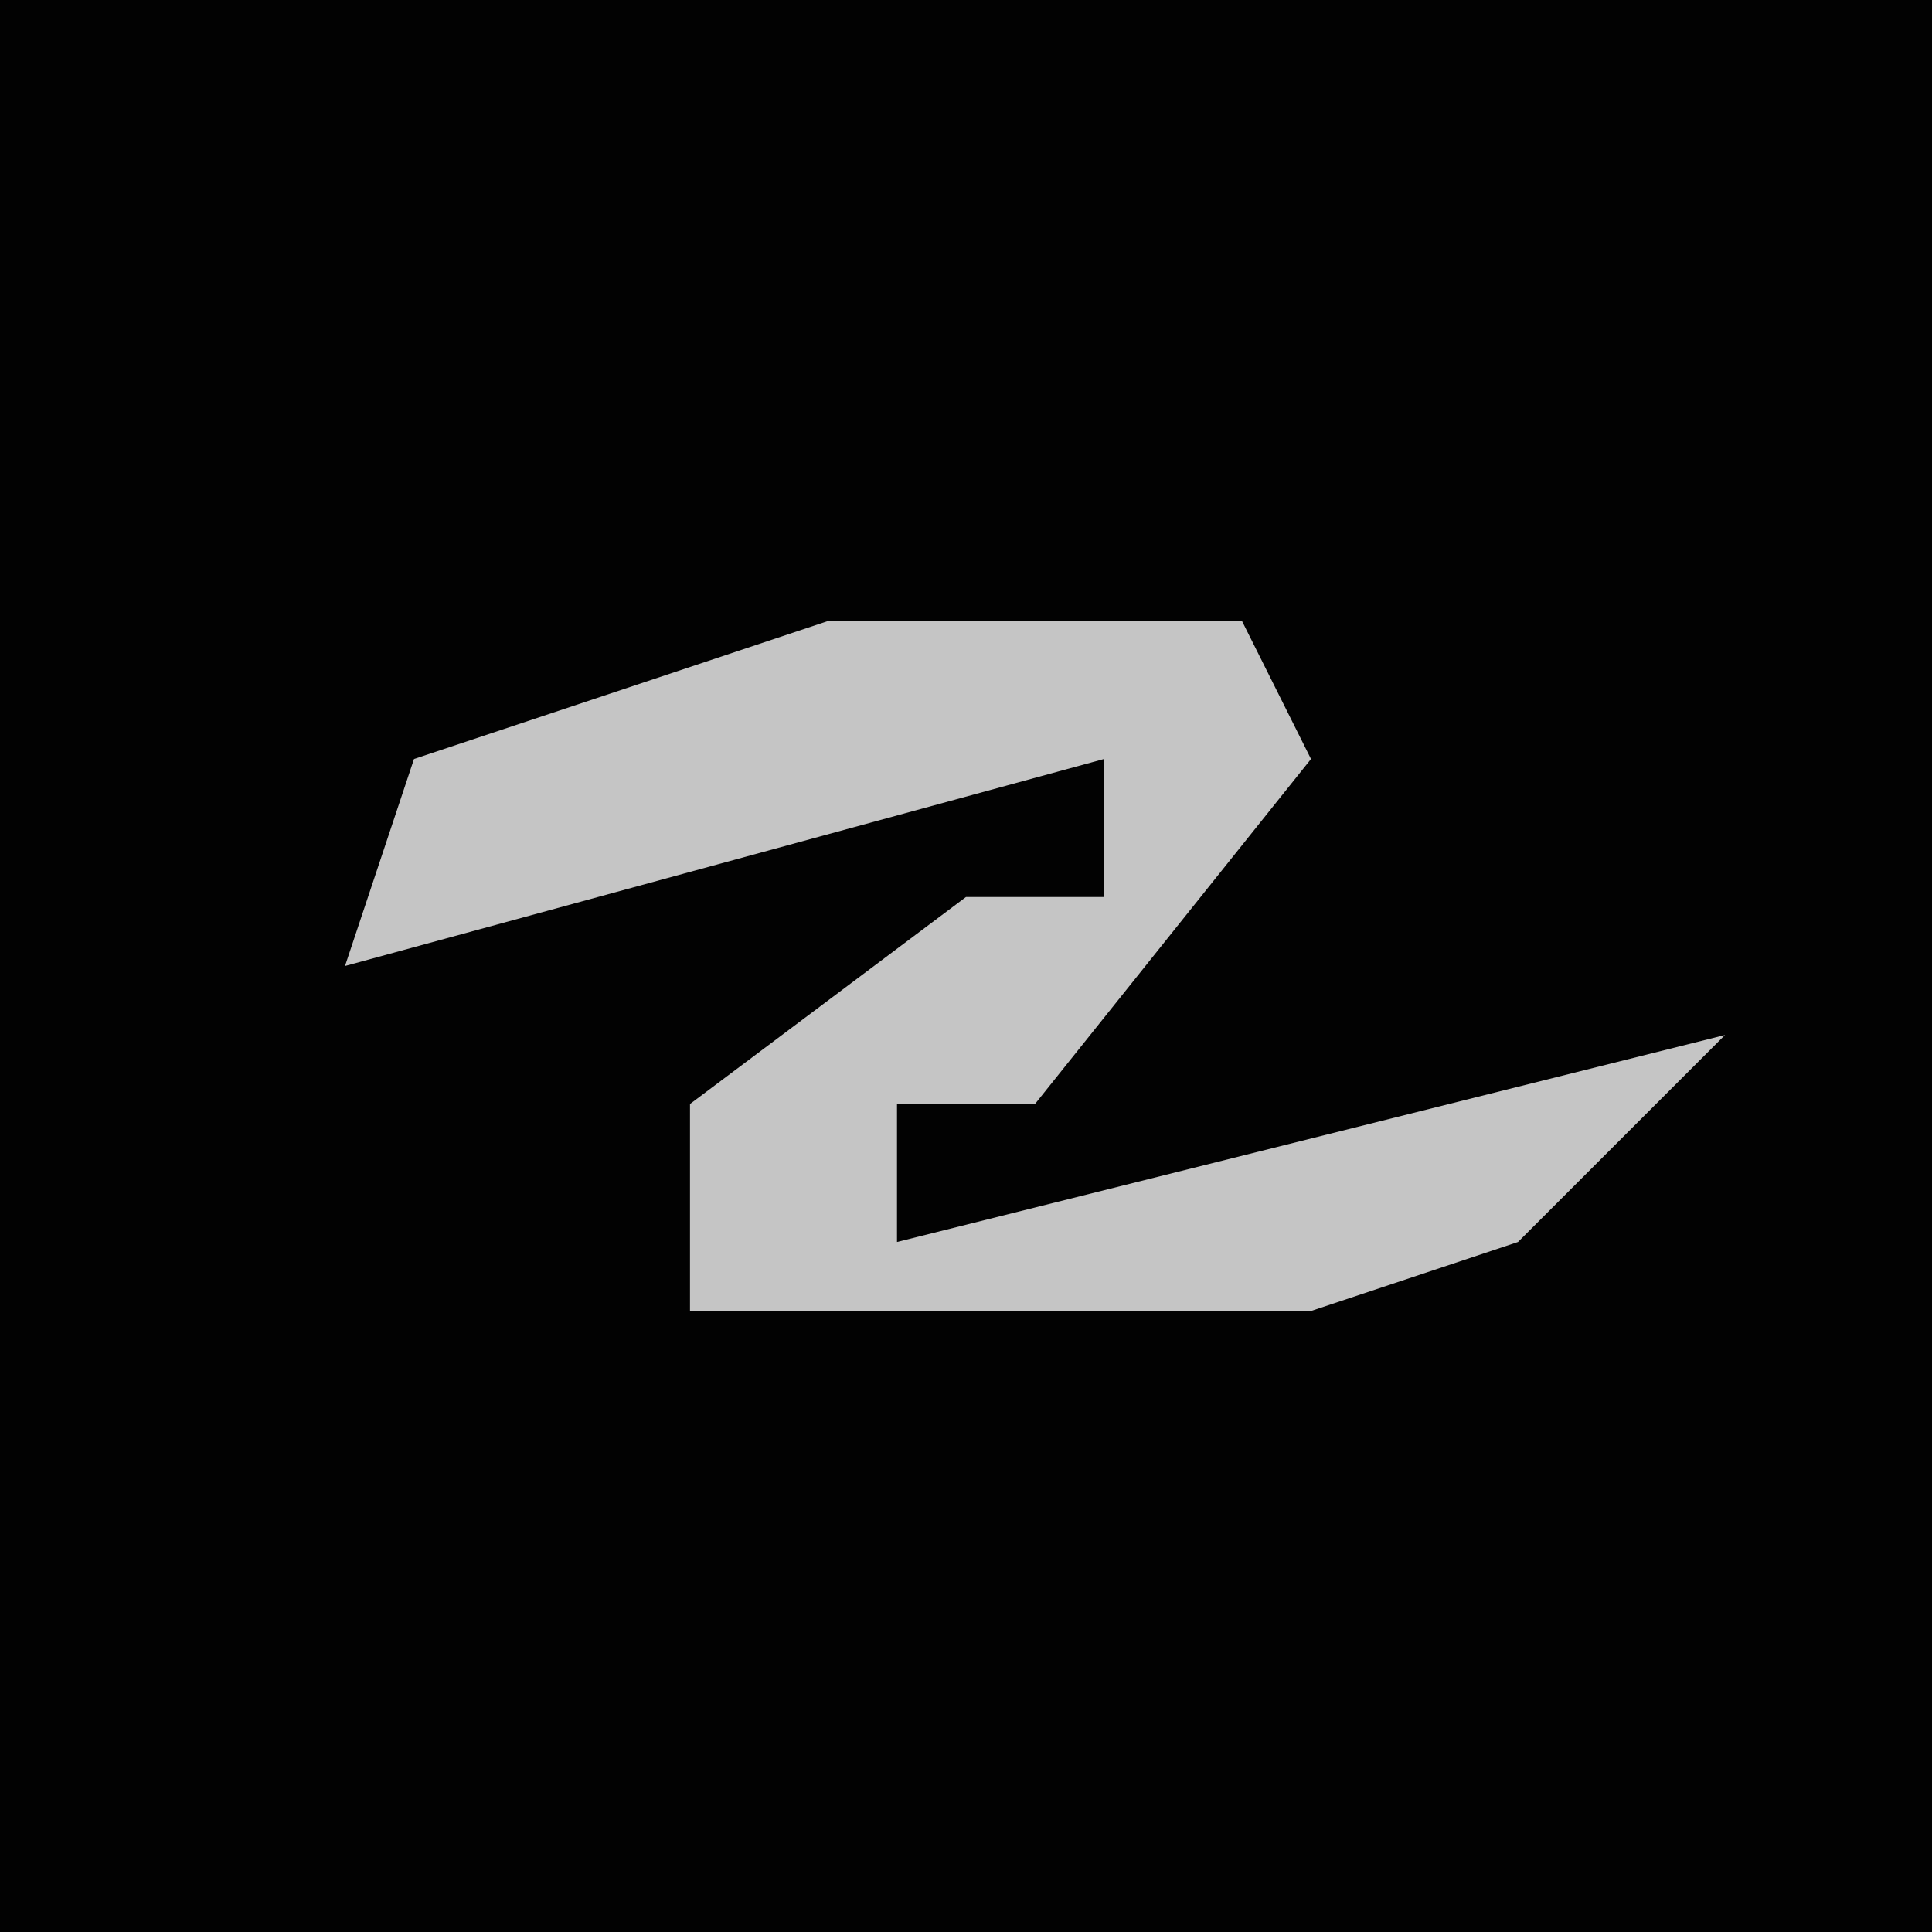 <?xml version="1.0" encoding="UTF-8"?>
<svg version="1.1" xmlns="http://www.w3.org/2000/svg" width="28" height="28">
<path d="M0,0 L28,0 L28,28 L0,28 Z " fill="#020202" transform="translate(0,0)"/>
<path d="M0,0 L6,0 L7,2 L3,7 L1,7 L1,9 L13,6 L10,9 L7,10 L-2,10 L-2,7 L2,4 L4,4 L4,2 L-7,5 L-6,2 Z " fill="#C5C5C5" transform="translate(12,9)"/>
</svg>

